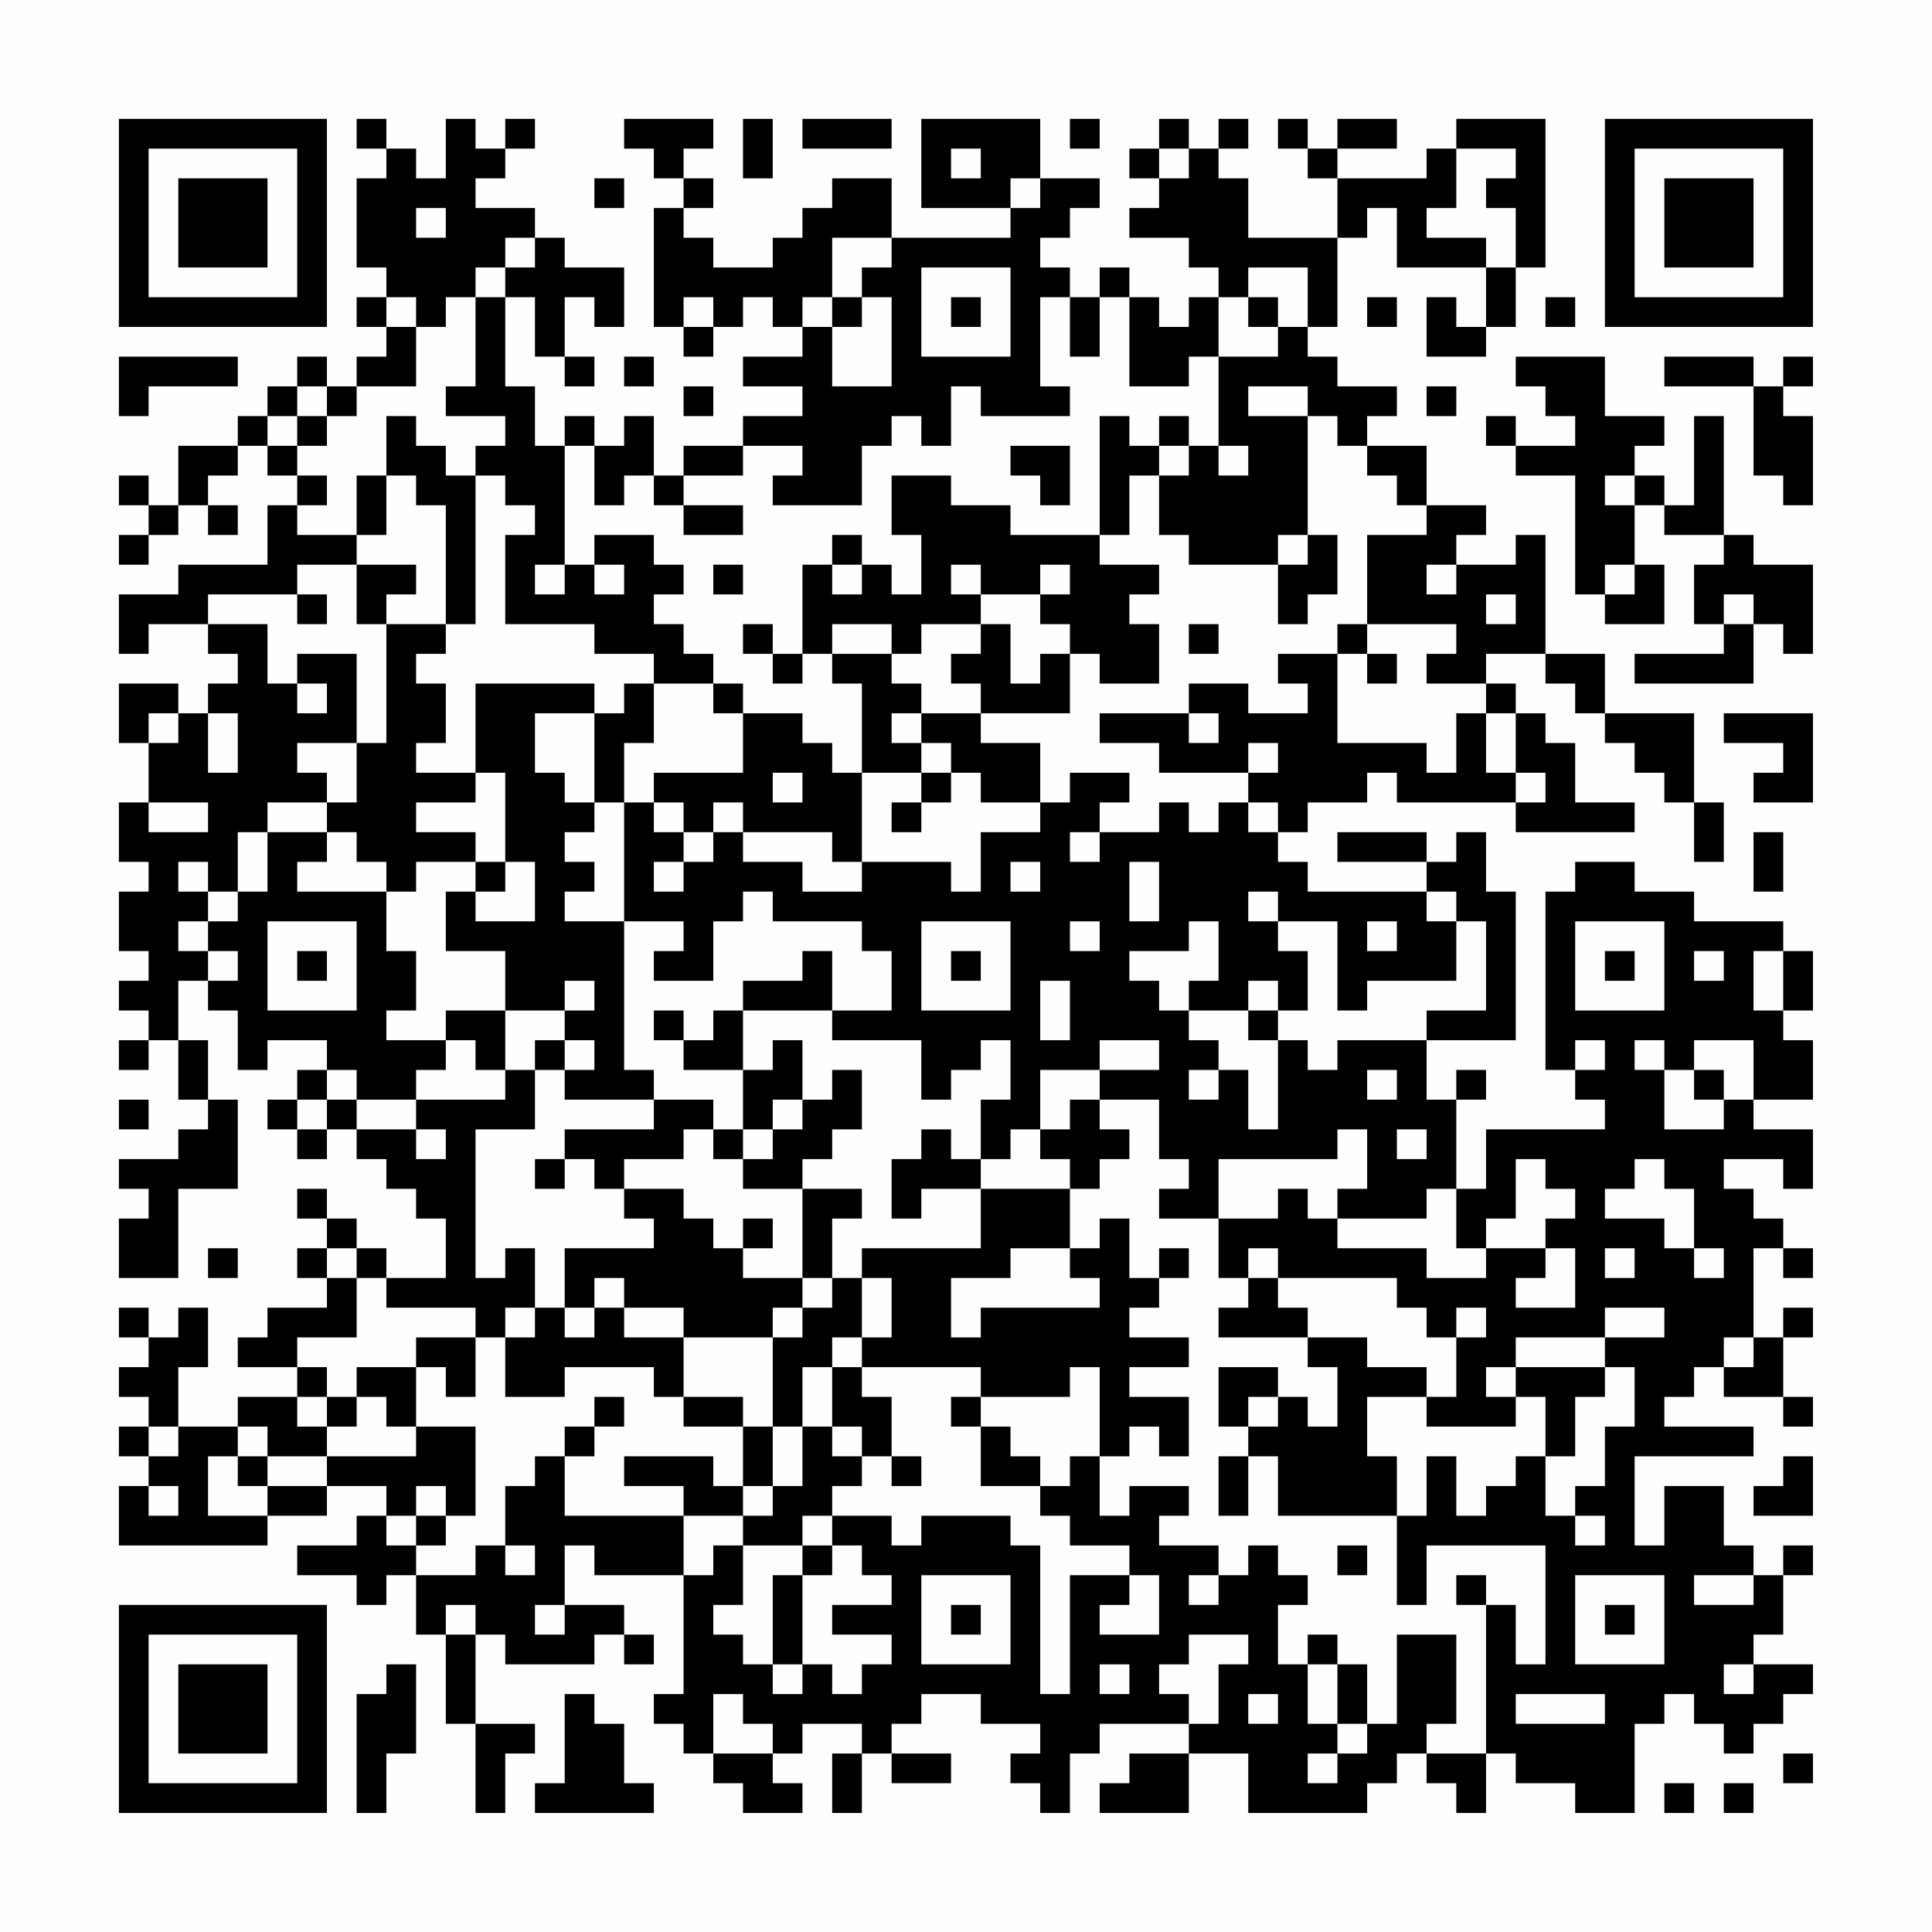 <?xml version="1.0" encoding="UTF-8"?>
<svg xmlns="http://www.w3.org/2000/svg" version="1.1" width="300" height="300" viewBox="0 0 300 300"><rect x="0" y="0" width="300" height="300" fill="#fefefe"/><g transform="scale(4.615)"><g transform="translate(4,4)"><path fill-rule="evenodd" d="M8 0L8 1L9 1L9 2L8 2L8 5L9 5L9 6L8 6L8 7L9 7L9 8L8 8L8 9L7 9L7 8L6 8L6 9L5 9L5 10L4 10L4 11L2 11L2 13L1 13L1 12L0 12L0 13L1 13L1 14L0 14L0 15L1 15L1 14L2 14L2 13L3 13L3 14L4 14L4 13L3 13L3 12L4 12L4 11L5 11L5 12L6 12L6 13L5 13L5 15L2 15L2 16L0 16L0 18L1 18L1 17L3 17L3 18L4 18L4 19L3 19L3 20L2 20L2 19L0 19L0 21L1 21L1 23L0 23L0 25L1 25L1 26L0 26L0 28L1 28L1 29L0 29L0 30L1 30L1 31L0 31L0 32L1 32L1 31L2 31L2 33L3 33L3 34L2 34L2 35L0 35L0 36L1 36L1 37L0 37L0 39L2 39L2 36L4 36L4 33L3 33L3 31L2 31L2 29L3 29L3 30L4 30L4 32L5 32L5 31L7 31L7 32L6 32L6 33L5 33L5 34L6 34L6 35L7 35L7 34L8 34L8 35L9 35L9 36L10 36L10 37L11 37L11 39L9 39L9 38L8 38L8 37L7 37L7 36L6 36L6 37L7 37L7 38L6 38L6 39L7 39L7 40L5 40L5 41L4 41L4 42L6 42L6 43L4 43L4 44L2 44L2 42L3 42L3 40L2 40L2 41L1 41L1 40L0 40L0 41L1 41L1 42L0 42L0 43L1 43L1 44L0 44L0 45L1 45L1 46L0 46L0 48L5 48L5 47L7 47L7 46L9 46L9 47L8 47L8 48L6 48L6 49L8 49L8 50L9 50L9 49L10 49L10 51L11 51L11 54L12 54L12 57L13 57L13 55L14 55L14 54L12 54L12 51L13 51L13 52L16 52L16 51L17 51L17 52L18 52L18 51L17 51L17 50L15 50L15 48L16 48L16 49L19 49L19 53L18 53L18 54L19 54L19 55L20 55L20 56L21 56L21 57L23 57L23 56L22 56L22 55L23 55L23 54L25 54L25 55L24 55L24 57L25 57L25 55L26 55L26 56L28 56L28 55L26 55L26 54L27 54L27 53L29 53L29 54L31 54L31 55L30 55L30 56L31 56L31 57L32 57L32 55L33 55L33 54L36 54L36 55L34 55L34 56L33 56L33 57L36 57L36 55L38 55L38 57L42 57L42 56L43 56L43 55L44 55L44 56L45 56L45 57L46 57L46 55L47 55L47 56L49 56L49 57L51 57L51 54L52 54L52 53L53 53L53 54L54 54L54 55L55 55L55 54L56 54L56 53L57 53L57 52L55 52L55 51L56 51L56 49L57 49L57 48L56 48L56 49L55 49L55 48L54 48L54 46L52 46L52 48L51 48L51 45L55 45L55 44L52 44L52 43L53 43L53 42L54 42L54 43L56 43L56 44L57 44L57 43L56 43L56 41L57 41L57 40L56 40L56 41L55 41L55 38L56 38L56 39L57 39L57 38L56 38L56 37L55 37L55 36L54 36L54 35L56 35L56 36L57 36L57 34L55 34L55 33L57 33L57 31L56 31L56 30L57 30L57 28L56 28L56 27L53 27L53 26L51 26L51 25L49 25L49 26L48 26L48 32L49 32L49 33L50 33L50 34L46 34L46 36L45 36L45 33L46 33L46 32L45 32L45 33L44 33L44 31L47 31L47 26L46 26L46 24L45 24L45 25L44 25L44 24L41 24L41 25L44 25L44 26L40 26L40 25L39 25L39 24L40 24L40 23L42 23L42 22L43 22L43 23L47 23L47 24L51 24L51 23L49 23L49 21L48 21L48 20L47 20L47 19L46 19L46 18L48 18L48 19L49 19L49 20L50 20L50 21L51 21L51 22L52 22L52 23L53 23L53 25L54 25L54 23L53 23L53 20L50 20L50 18L48 18L48 14L47 14L47 15L45 15L45 14L46 14L46 13L44 13L44 11L42 11L42 10L43 10L43 9L41 9L41 8L40 8L40 7L41 7L41 4L42 4L42 3L43 3L43 5L46 5L46 7L45 7L45 6L44 6L44 8L46 8L46 7L47 7L47 5L48 5L48 0L45 0L45 1L44 1L44 2L41 2L41 1L43 1L43 0L41 0L41 1L40 1L40 0L39 0L39 1L40 1L40 2L41 2L41 4L38 4L38 2L37 2L37 1L38 1L38 0L37 0L37 1L36 1L36 0L35 0L35 1L34 1L34 2L35 2L35 3L34 3L34 4L36 4L36 5L37 5L37 6L36 6L36 7L35 7L35 6L34 6L34 5L33 5L33 6L32 6L32 5L31 5L31 4L32 4L32 3L33 3L33 2L31 2L31 0L27 0L27 3L30 3L30 4L26 4L26 2L24 2L24 3L23 3L23 4L22 4L22 5L20 5L20 4L19 4L19 3L20 3L20 2L19 2L19 1L20 1L20 0L17 0L17 1L18 1L18 2L19 2L19 3L18 3L18 7L19 7L19 8L20 8L20 7L21 7L21 6L22 6L22 7L23 7L23 8L21 8L21 9L23 9L23 10L21 10L21 11L19 11L19 12L18 12L18 10L17 10L17 11L16 11L16 10L15 10L15 11L14 11L14 9L13 9L13 6L14 6L14 8L15 8L15 9L16 9L16 8L15 8L15 6L16 6L16 7L17 7L17 5L15 5L15 4L14 4L14 3L12 3L12 2L13 2L13 1L14 1L14 0L13 0L13 1L12 1L12 0L11 0L11 2L10 2L10 1L9 1L9 0ZM21 0L21 2L22 2L22 0ZM23 0L23 1L26 1L26 0ZM32 0L32 1L33 1L33 0ZM28 1L28 2L29 2L29 1ZM35 1L35 2L36 2L36 1ZM45 1L45 3L44 3L44 4L46 4L46 5L47 5L47 3L46 3L46 2L47 2L47 1ZM16 2L16 3L17 3L17 2ZM30 2L30 3L31 3L31 2ZM10 3L10 4L11 4L11 3ZM13 4L13 5L12 5L12 6L11 6L11 7L10 7L10 6L9 6L9 7L10 7L10 9L8 9L8 10L7 10L7 9L6 9L6 10L5 10L5 11L6 11L6 12L7 12L7 13L6 13L6 14L8 14L8 15L6 15L6 16L3 16L3 17L5 17L5 19L6 19L6 20L7 20L7 19L6 19L6 18L8 18L8 21L6 21L6 22L7 22L7 23L5 23L5 24L4 24L4 26L3 26L3 25L2 25L2 26L3 26L3 27L2 27L2 28L3 28L3 29L4 29L4 28L3 28L3 27L4 27L4 26L5 26L5 24L7 24L7 25L6 25L6 26L9 26L9 28L10 28L10 30L9 30L9 31L11 31L11 32L10 32L10 33L8 33L8 32L7 32L7 33L6 33L6 34L7 34L7 33L8 33L8 34L10 34L10 35L11 35L11 34L10 34L10 33L13 33L13 32L14 32L14 34L12 34L12 39L13 39L13 38L14 38L14 40L13 40L13 41L12 41L12 40L9 40L9 39L8 39L8 38L7 38L7 39L8 39L8 41L6 41L6 42L7 42L7 43L6 43L6 44L7 44L7 45L5 45L5 44L4 44L4 45L3 45L3 47L5 47L5 46L7 46L7 45L10 45L10 44L12 44L12 47L11 47L11 46L10 46L10 47L9 47L9 48L10 48L10 49L12 49L12 48L13 48L13 49L14 49L14 48L13 48L13 46L14 46L14 45L15 45L15 47L19 47L19 49L20 49L20 48L21 48L21 50L20 50L20 51L21 51L21 52L22 52L22 53L23 53L23 52L24 52L24 53L25 53L25 52L26 52L26 51L24 51L24 50L26 50L26 49L25 49L25 48L24 48L24 47L26 47L26 48L27 48L27 47L30 47L30 48L31 48L31 53L32 53L32 49L34 49L34 50L33 50L33 51L35 51L35 49L34 49L34 48L32 48L32 47L31 47L31 46L32 46L32 45L33 45L33 47L34 47L34 46L36 46L36 47L35 47L35 48L37 48L37 49L36 49L36 50L37 50L37 49L38 49L38 48L39 48L39 49L40 49L40 50L39 50L39 52L40 52L40 54L41 54L41 55L40 55L40 56L41 56L41 55L42 55L42 54L43 54L43 51L45 51L45 54L44 54L44 55L46 55L46 50L47 50L47 52L48 52L48 48L44 48L44 50L43 50L43 47L44 47L44 45L45 45L45 47L46 47L46 46L47 46L47 45L48 45L48 47L49 47L49 48L50 48L50 47L49 47L49 46L50 46L50 44L51 44L51 42L50 42L50 41L52 41L52 40L50 40L50 41L47 41L47 42L46 42L46 43L47 43L47 44L44 44L44 43L45 43L45 41L46 41L46 40L45 40L45 41L44 41L44 40L43 40L43 39L39 39L39 38L38 38L38 39L37 39L37 37L39 37L39 36L40 36L40 37L41 37L41 38L44 38L44 39L46 39L46 38L48 38L48 39L47 39L47 40L49 40L49 38L48 38L48 37L49 37L49 36L48 36L48 35L47 35L47 37L46 37L46 38L45 38L45 36L44 36L44 37L41 37L41 36L42 36L42 34L41 34L41 35L37 35L37 37L35 37L35 36L36 36L36 35L35 35L35 33L33 33L33 32L35 32L35 31L33 31L33 32L31 32L31 34L30 34L30 35L29 35L29 33L30 33L30 31L29 31L29 32L28 32L28 33L27 33L27 31L24 31L24 30L26 30L26 28L25 28L25 27L22 27L22 26L21 26L21 27L20 27L20 29L18 29L18 28L19 28L19 27L17 27L17 23L18 23L18 24L19 24L19 25L18 25L18 26L19 26L19 25L20 25L20 24L21 24L21 25L23 25L23 26L25 26L25 25L28 25L28 26L29 26L29 24L31 24L31 23L32 23L32 22L34 22L34 23L33 23L33 24L32 24L32 25L33 25L33 24L35 24L35 23L36 23L36 24L37 24L37 23L38 23L38 24L39 24L39 23L38 23L38 22L39 22L39 21L38 21L38 22L35 22L35 21L33 21L33 20L36 20L36 21L37 21L37 20L36 20L36 19L38 19L38 20L40 20L40 19L39 19L39 18L41 18L41 21L44 21L44 22L45 22L45 20L46 20L46 22L47 22L47 23L48 23L48 22L47 22L47 20L46 20L46 19L44 19L44 18L45 18L45 17L42 17L42 14L44 14L44 13L43 13L43 12L42 12L42 11L41 11L41 10L40 10L40 9L38 9L38 10L40 10L40 14L39 14L39 15L36 15L36 14L35 14L35 12L36 12L36 11L37 11L37 12L38 12L38 11L37 11L37 8L39 8L39 7L40 7L40 5L38 5L38 6L37 6L37 8L36 8L36 9L34 9L34 6L33 6L33 8L32 8L32 6L31 6L31 9L32 9L32 10L29 10L29 9L28 9L28 11L27 11L27 10L26 10L26 11L25 11L25 13L22 13L22 12L23 12L23 11L21 11L21 12L19 12L19 13L18 13L18 12L17 12L17 13L16 13L16 11L15 11L15 15L14 15L14 16L15 16L15 15L16 15L16 16L17 16L17 15L16 15L16 14L18 14L18 15L19 15L19 16L18 16L18 17L19 17L19 18L20 18L20 19L18 19L18 18L16 18L16 17L13 17L13 14L14 14L14 13L13 13L13 12L12 12L12 11L13 11L13 10L11 10L11 9L12 9L12 6L13 6L13 5L14 5L14 4ZM24 4L24 6L23 6L23 7L24 7L24 9L26 9L26 6L25 6L25 5L26 5L26 4ZM27 5L27 8L30 8L30 5ZM19 6L19 7L20 7L20 6ZM24 6L24 7L25 7L25 6ZM28 6L28 7L29 7L29 6ZM38 6L38 7L39 7L39 6ZM42 6L42 7L43 7L43 6ZM48 6L48 7L49 7L49 6ZM0 8L0 10L1 10L1 9L4 9L4 8ZM17 8L17 9L18 9L18 8ZM47 8L47 9L48 9L48 10L49 10L49 11L47 11L47 10L46 10L46 11L47 11L47 12L49 12L49 16L50 16L50 17L52 17L52 15L51 15L51 13L52 13L52 14L54 14L54 15L53 15L53 17L54 17L54 18L51 18L51 19L55 19L55 17L56 17L56 18L57 18L57 15L55 15L55 14L54 14L54 10L53 10L53 13L52 13L52 12L51 12L51 11L52 11L52 10L50 10L50 8ZM52 8L52 9L55 9L55 12L56 12L56 13L57 13L57 10L56 10L56 9L57 9L57 8L56 8L56 9L55 9L55 8ZM19 9L19 10L20 10L20 9ZM44 9L44 10L45 10L45 9ZM6 10L6 11L7 11L7 10ZM9 10L9 12L8 12L8 14L9 14L9 12L10 12L10 13L11 13L11 17L9 17L9 16L10 16L10 15L8 15L8 17L9 17L9 21L8 21L8 23L7 23L7 24L8 24L8 25L9 25L9 26L10 26L10 25L12 25L12 26L11 26L11 28L13 28L13 30L11 30L11 31L12 31L12 32L13 32L13 30L15 30L15 31L14 31L14 32L15 32L15 33L18 33L18 34L15 34L15 35L14 35L14 36L15 36L15 35L16 35L16 36L17 36L17 37L18 37L18 38L15 38L15 40L14 40L14 41L13 41L13 43L15 43L15 42L18 42L18 43L19 43L19 44L21 44L21 46L20 46L20 45L17 45L17 46L19 46L19 47L21 47L21 48L23 48L23 49L22 49L22 52L23 52L23 49L24 49L24 48L23 48L23 47L24 47L24 46L25 46L25 45L26 45L26 46L27 46L27 45L26 45L26 43L25 43L25 42L29 42L29 43L28 43L28 44L29 44L29 46L31 46L31 45L30 45L30 44L29 44L29 43L32 43L32 42L33 42L33 45L34 45L34 44L35 44L35 45L36 45L36 43L34 43L34 42L36 42L36 41L34 41L34 40L35 40L35 39L36 39L36 38L35 38L35 39L34 39L34 37L33 37L33 38L32 38L32 36L33 36L33 35L34 35L34 34L33 34L33 33L32 33L32 34L31 34L31 35L32 35L32 36L29 36L29 35L28 35L28 34L27 34L27 35L26 35L26 37L27 37L27 36L29 36L29 38L25 38L25 39L24 39L24 37L25 37L25 36L23 36L23 35L24 35L24 34L25 34L25 32L24 32L24 33L23 33L23 31L22 31L22 32L21 32L21 30L24 30L24 28L23 28L23 29L21 29L21 30L20 30L20 31L19 31L19 30L18 30L18 31L19 31L19 32L21 32L21 34L20 34L20 33L18 33L18 32L17 32L17 27L15 27L15 26L16 26L16 25L15 25L15 24L16 24L16 23L17 23L17 21L18 21L18 19L17 19L17 20L16 20L16 19L12 19L12 22L10 22L10 21L11 21L11 19L10 19L10 18L11 18L11 17L12 17L12 12L11 12L11 11L10 11L10 10ZM33 10L33 14L30 14L30 13L28 13L28 12L26 12L26 14L27 14L27 16L26 16L26 15L25 15L25 14L24 14L24 15L23 15L23 18L22 18L22 17L21 17L21 18L22 18L22 19L23 19L23 18L24 18L24 19L25 19L25 22L24 22L24 21L23 21L23 20L21 20L21 19L20 19L20 20L21 20L21 22L18 22L18 23L19 23L19 24L20 24L20 23L21 23L21 24L24 24L24 25L25 25L25 22L27 22L27 23L26 23L26 24L27 24L27 23L28 23L28 22L29 22L29 23L31 23L31 21L29 21L29 20L32 20L32 18L33 18L33 19L35 19L35 17L34 17L34 16L35 16L35 15L33 15L33 14L34 14L34 12L35 12L35 11L36 11L36 10L35 10L35 11L34 11L34 10ZM30 11L30 12L31 12L31 13L32 13L32 11ZM50 12L50 13L51 13L51 12ZM19 13L19 14L21 14L21 13ZM40 14L40 15L39 15L39 17L40 17L40 16L41 16L41 14ZM20 15L20 16L21 16L21 15ZM24 15L24 16L25 16L25 15ZM28 15L28 16L29 16L29 17L27 17L27 18L26 18L26 17L24 17L24 18L26 18L26 19L27 19L27 20L26 20L26 21L27 21L27 22L28 22L28 21L27 21L27 20L29 20L29 19L28 19L28 18L29 18L29 17L30 17L30 19L31 19L31 18L32 18L32 17L31 17L31 16L32 16L32 15L31 15L31 16L29 16L29 15ZM44 15L44 16L45 16L45 15ZM50 15L50 16L51 16L51 15ZM6 16L6 17L7 17L7 16ZM46 16L46 17L47 17L47 16ZM54 16L54 17L55 17L55 16ZM36 17L36 18L37 18L37 17ZM41 17L41 18L42 18L42 19L43 19L43 18L42 18L42 17ZM1 20L1 21L2 21L2 20ZM3 20L3 22L4 22L4 20ZM14 20L14 22L15 22L15 23L16 23L16 20ZM54 20L54 21L56 21L56 22L55 22L55 23L57 23L57 20ZM12 22L12 23L10 23L10 24L12 24L12 25L13 25L13 26L12 26L12 27L14 27L14 25L13 25L13 22ZM22 22L22 23L23 23L23 22ZM1 23L1 24L3 24L3 23ZM55 24L55 26L56 26L56 24ZM30 25L30 26L31 26L31 25ZM34 25L34 27L35 27L35 25ZM38 26L38 27L39 27L39 28L40 28L40 30L39 30L39 29L38 29L38 30L36 30L36 29L37 29L37 27L36 27L36 28L34 28L34 29L35 29L35 30L36 30L36 31L37 31L37 32L36 32L36 33L37 33L37 32L38 32L38 34L39 34L39 31L40 31L40 32L41 32L41 31L44 31L44 30L46 30L46 27L45 27L45 26L44 26L44 27L45 27L45 29L42 29L42 30L41 30L41 27L39 27L39 26ZM5 27L5 30L8 30L8 27ZM27 27L27 30L30 30L30 27ZM32 27L32 28L33 28L33 27ZM42 27L42 28L43 28L43 27ZM49 27L49 30L52 30L52 27ZM6 28L6 29L7 29L7 28ZM28 28L28 29L29 29L29 28ZM50 28L50 29L51 29L51 28ZM53 28L53 29L54 29L54 28ZM55 28L55 30L56 30L56 28ZM15 29L15 30L16 30L16 29ZM31 29L31 31L32 31L32 29ZM38 30L38 31L39 31L39 30ZM15 31L15 32L16 32L16 31ZM49 31L49 32L50 32L50 31ZM51 31L51 32L52 32L52 34L54 34L54 33L55 33L55 31L53 31L53 32L52 32L52 31ZM42 32L42 33L43 33L43 32ZM53 32L53 33L54 33L54 32ZM0 33L0 34L1 34L1 33ZM22 33L22 34L21 34L21 35L20 35L20 34L19 34L19 35L17 35L17 36L19 36L19 37L20 37L20 38L21 38L21 39L23 39L23 40L22 40L22 41L19 41L19 40L17 40L17 39L16 39L16 40L15 40L15 41L16 41L16 40L17 40L17 41L19 41L19 43L21 43L21 44L22 44L22 46L21 46L21 47L22 47L22 46L23 46L23 44L24 44L24 45L25 45L25 44L24 44L24 42L25 42L25 41L26 41L26 39L25 39L25 41L24 41L24 42L23 42L23 44L22 44L22 41L23 41L23 40L24 40L24 39L23 39L23 36L21 36L21 35L22 35L22 34L23 34L23 33ZM43 34L43 35L44 35L44 34ZM51 35L51 36L50 36L50 37L52 37L52 38L53 38L53 39L54 39L54 38L53 38L53 36L52 36L52 35ZM21 37L21 38L22 38L22 37ZM3 38L3 39L4 39L4 38ZM30 38L30 39L28 39L28 41L29 41L29 40L33 40L33 39L32 39L32 38ZM50 38L50 39L51 39L51 38ZM38 39L38 40L37 40L37 41L40 41L40 42L41 42L41 44L40 44L40 43L39 43L39 42L37 42L37 44L38 44L38 45L37 45L37 47L38 47L38 45L39 45L39 47L43 47L43 45L42 45L42 43L44 43L44 42L42 42L42 41L40 41L40 40L39 40L39 39ZM10 41L10 42L8 42L8 43L7 43L7 44L8 44L8 43L9 43L9 44L10 44L10 42L11 42L11 43L12 43L12 41ZM54 41L54 42L55 42L55 41ZM47 42L47 43L48 43L48 45L49 45L49 43L50 43L50 42ZM16 43L16 44L15 44L15 45L16 45L16 44L17 44L17 43ZM38 43L38 44L39 44L39 43ZM1 44L1 45L2 45L2 44ZM4 45L4 46L5 46L5 45ZM56 45L56 46L55 46L55 47L57 47L57 45ZM1 46L1 47L2 47L2 46ZM10 47L10 48L11 48L11 47ZM41 48L41 49L42 49L42 48ZM27 49L27 52L30 52L30 49ZM45 49L45 50L46 50L46 49ZM49 49L49 52L52 52L52 49ZM53 49L53 50L55 50L55 49ZM11 50L11 51L12 51L12 50ZM14 50L14 51L15 51L15 50ZM28 50L28 51L29 51L29 50ZM50 50L50 51L51 51L51 50ZM36 51L36 52L35 52L35 53L36 53L36 54L37 54L37 52L38 52L38 51ZM40 51L40 52L41 52L41 54L42 54L42 52L41 52L41 51ZM9 52L9 53L8 53L8 57L9 57L9 55L10 55L10 52ZM33 52L33 53L34 53L34 52ZM54 52L54 53L55 53L55 52ZM15 53L15 56L14 56L14 57L18 57L18 56L17 56L17 54L16 54L16 53ZM20 53L20 55L22 55L22 54L21 54L21 53ZM38 53L38 54L39 54L39 53ZM47 53L47 54L50 54L50 53ZM56 55L56 56L57 56L57 55ZM52 56L52 57L53 57L53 56ZM54 56L54 57L55 57L55 56ZM0 0L0 7L7 7L7 0ZM1 1L1 6L6 6L6 1ZM2 2L2 5L5 5L5 2ZM50 0L50 7L57 7L57 0ZM51 1L51 6L56 6L56 1ZM52 2L52 5L55 5L55 2ZM0 50L0 57L7 57L7 50ZM1 51L1 56L6 56L6 51ZM2 52L2 55L5 55L5 52Z" fill="#000000"/></g></g></svg>
